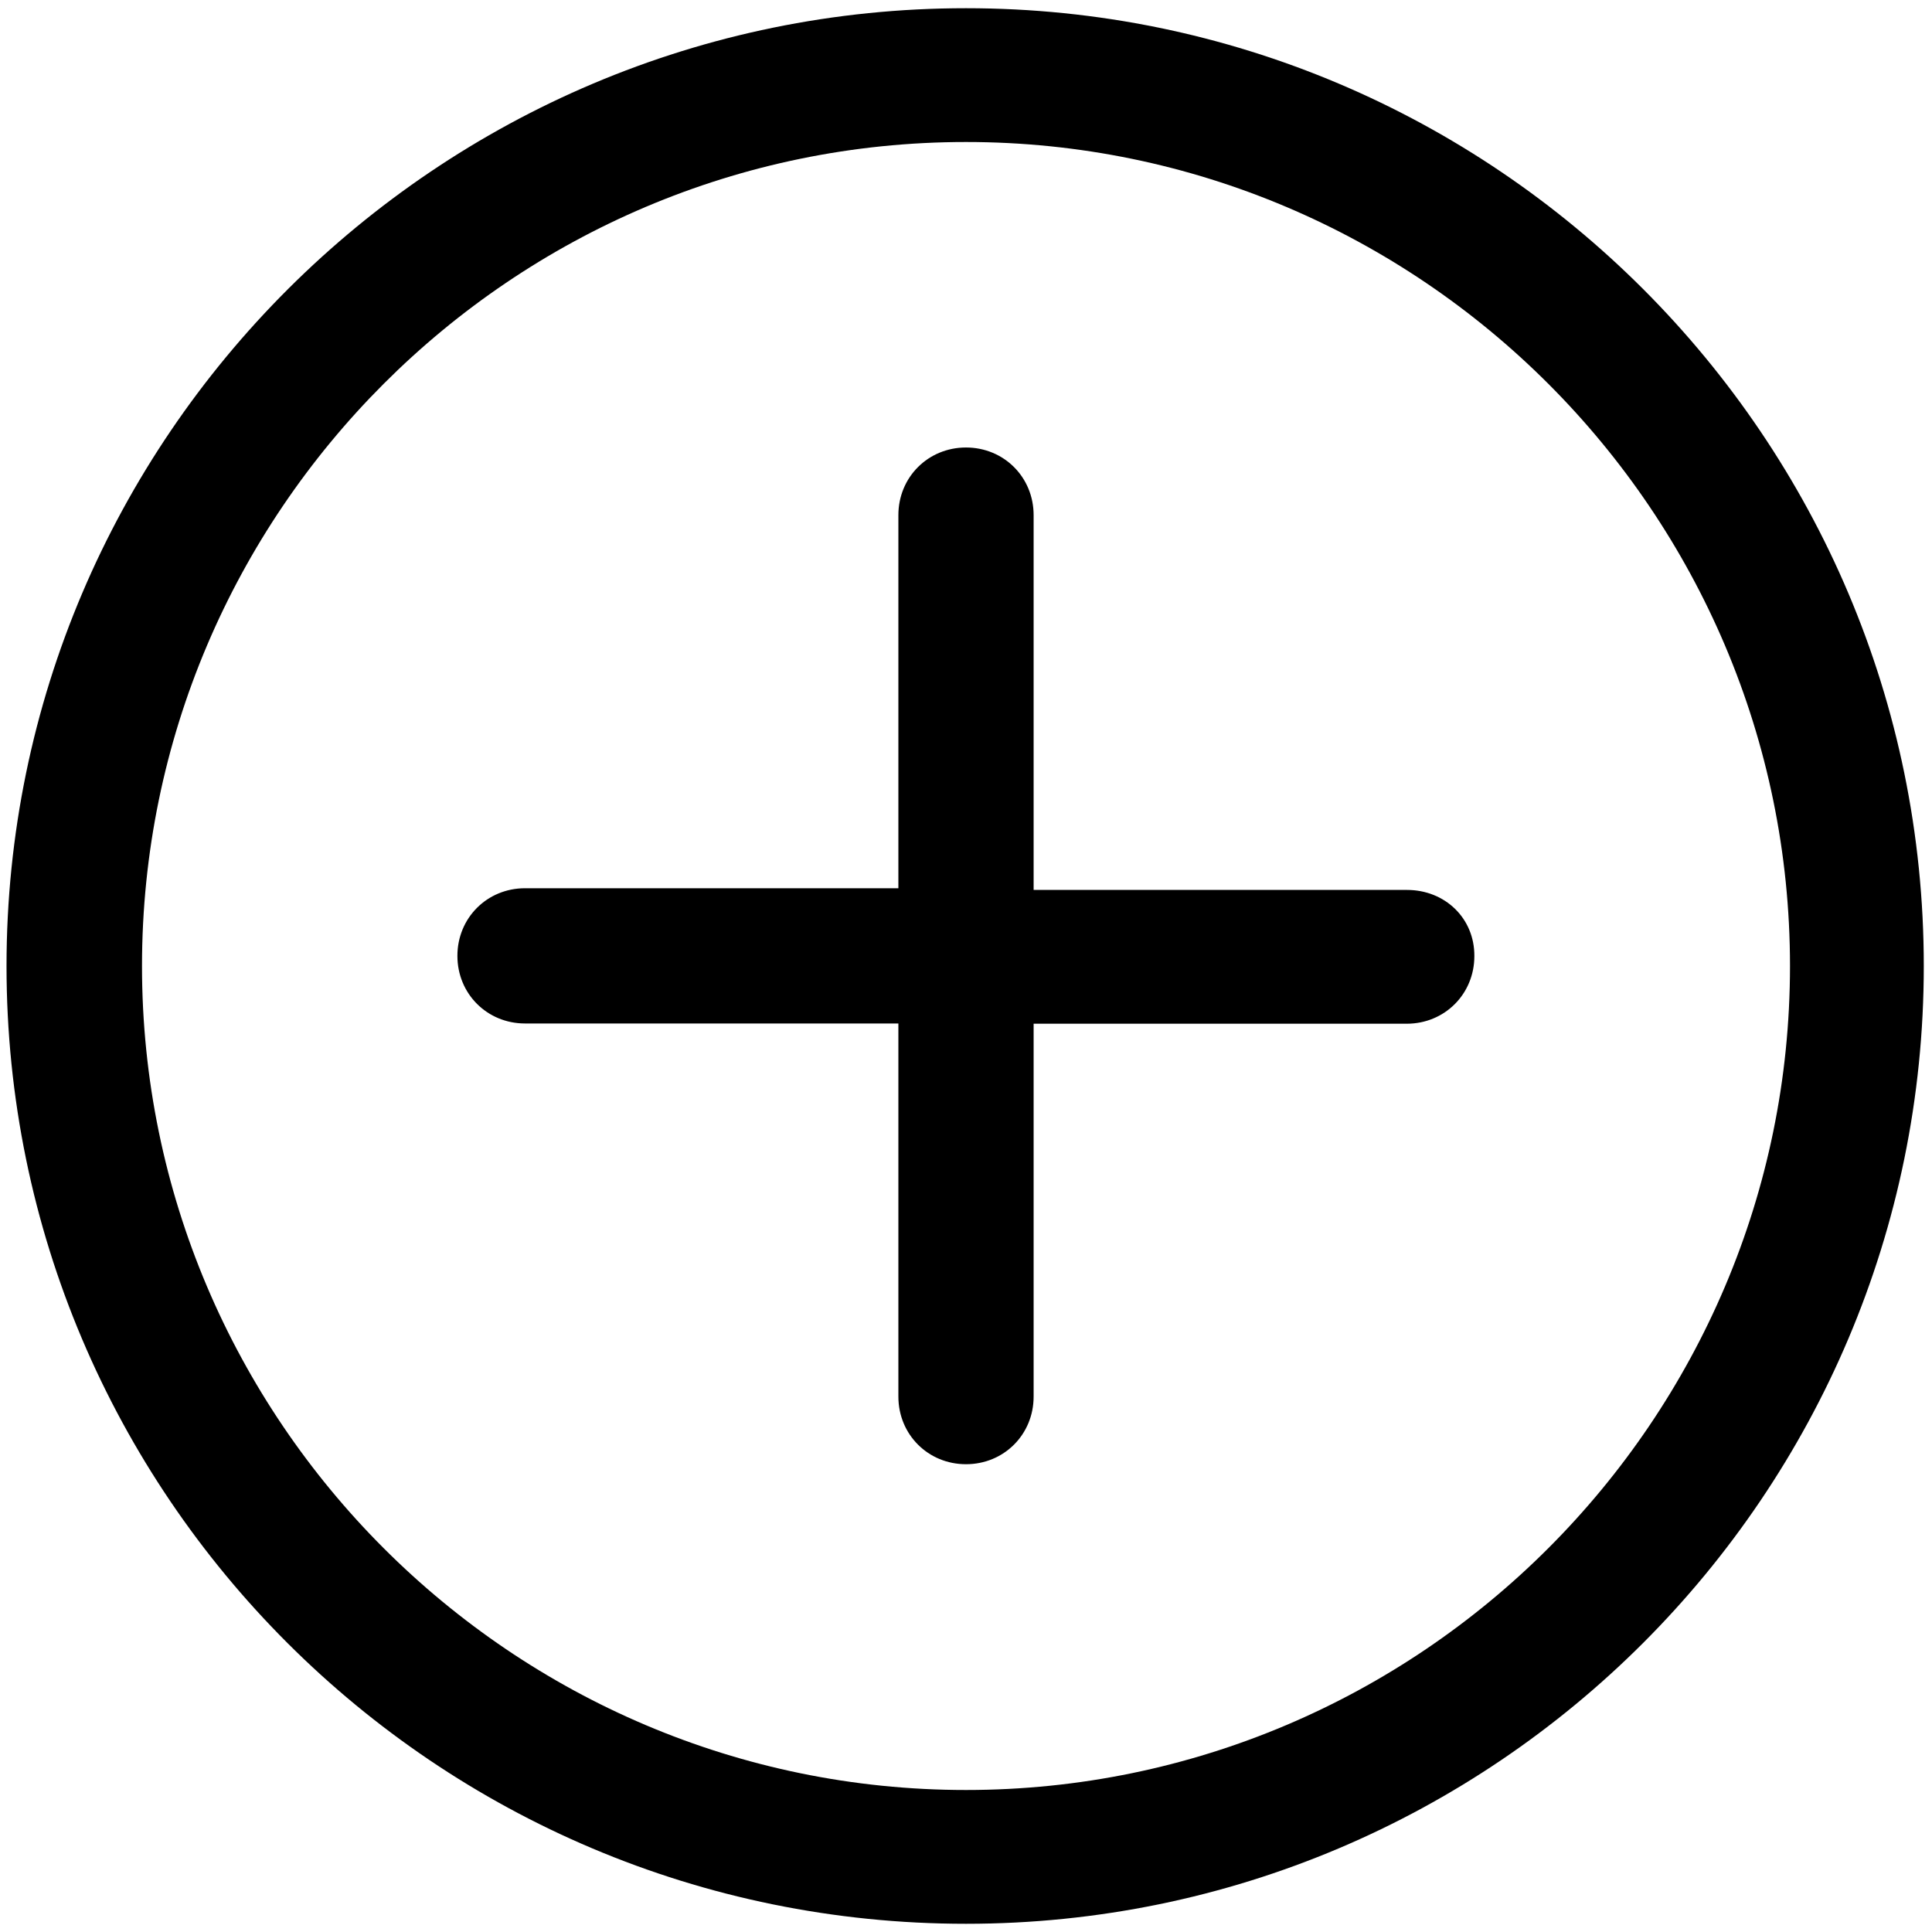 <?xml version="1.0" encoding="utf-8"?>
<!-- Generator: Adobe Illustrator 26.2.1, SVG Export Plug-In . SVG Version: 6.00 Build 0)  -->
<svg version="1.1" id="Ebene_1" xmlns="http://www.w3.org/2000/svg" xmlns:xlink="http://www.w3.org/1999/xlink" x="0px" y="0px"
	 viewBox="0 0 800 800" style="enable-background:new 0 0 800 800;" xml:space="preserve">
<desc></desc>
<g id="Page-1">
	<g id="add">
		<path id="Shape" d="M400,3.4C181.2,3.4,2.7,181.2,2.7,400S180.5,796.6,400,796.6c218.8,0,396.6-177.8,396.6-396.6
			S618.8,3.4,400,3.4z M400,741.2C212,741.2,58.8,588,58.8,400S212,58.8,400,58.8S741.2,212,741.2,400S588,741.2,400,741.2z"/>
		<path id="Shape_00000089551811225002098170000010841227054112493499_" d="M582.6,368.5H428V213.3c0-15.7-12.3-28-28-28
			s-28,12.3-28,28v154.5H217.4c-15.7,0-28,12.3-28,28c0,15.7,12.3,28,28,28H372v154.5c0,15.7,12.3,28,28,28s28-12.3,28-28V423.9
			h154.5c15.7,0,28-12.3,28-28C610.6,380.2,598.3,368.5,582.6,368.5z"/>
	</g>
</g>
</svg>
